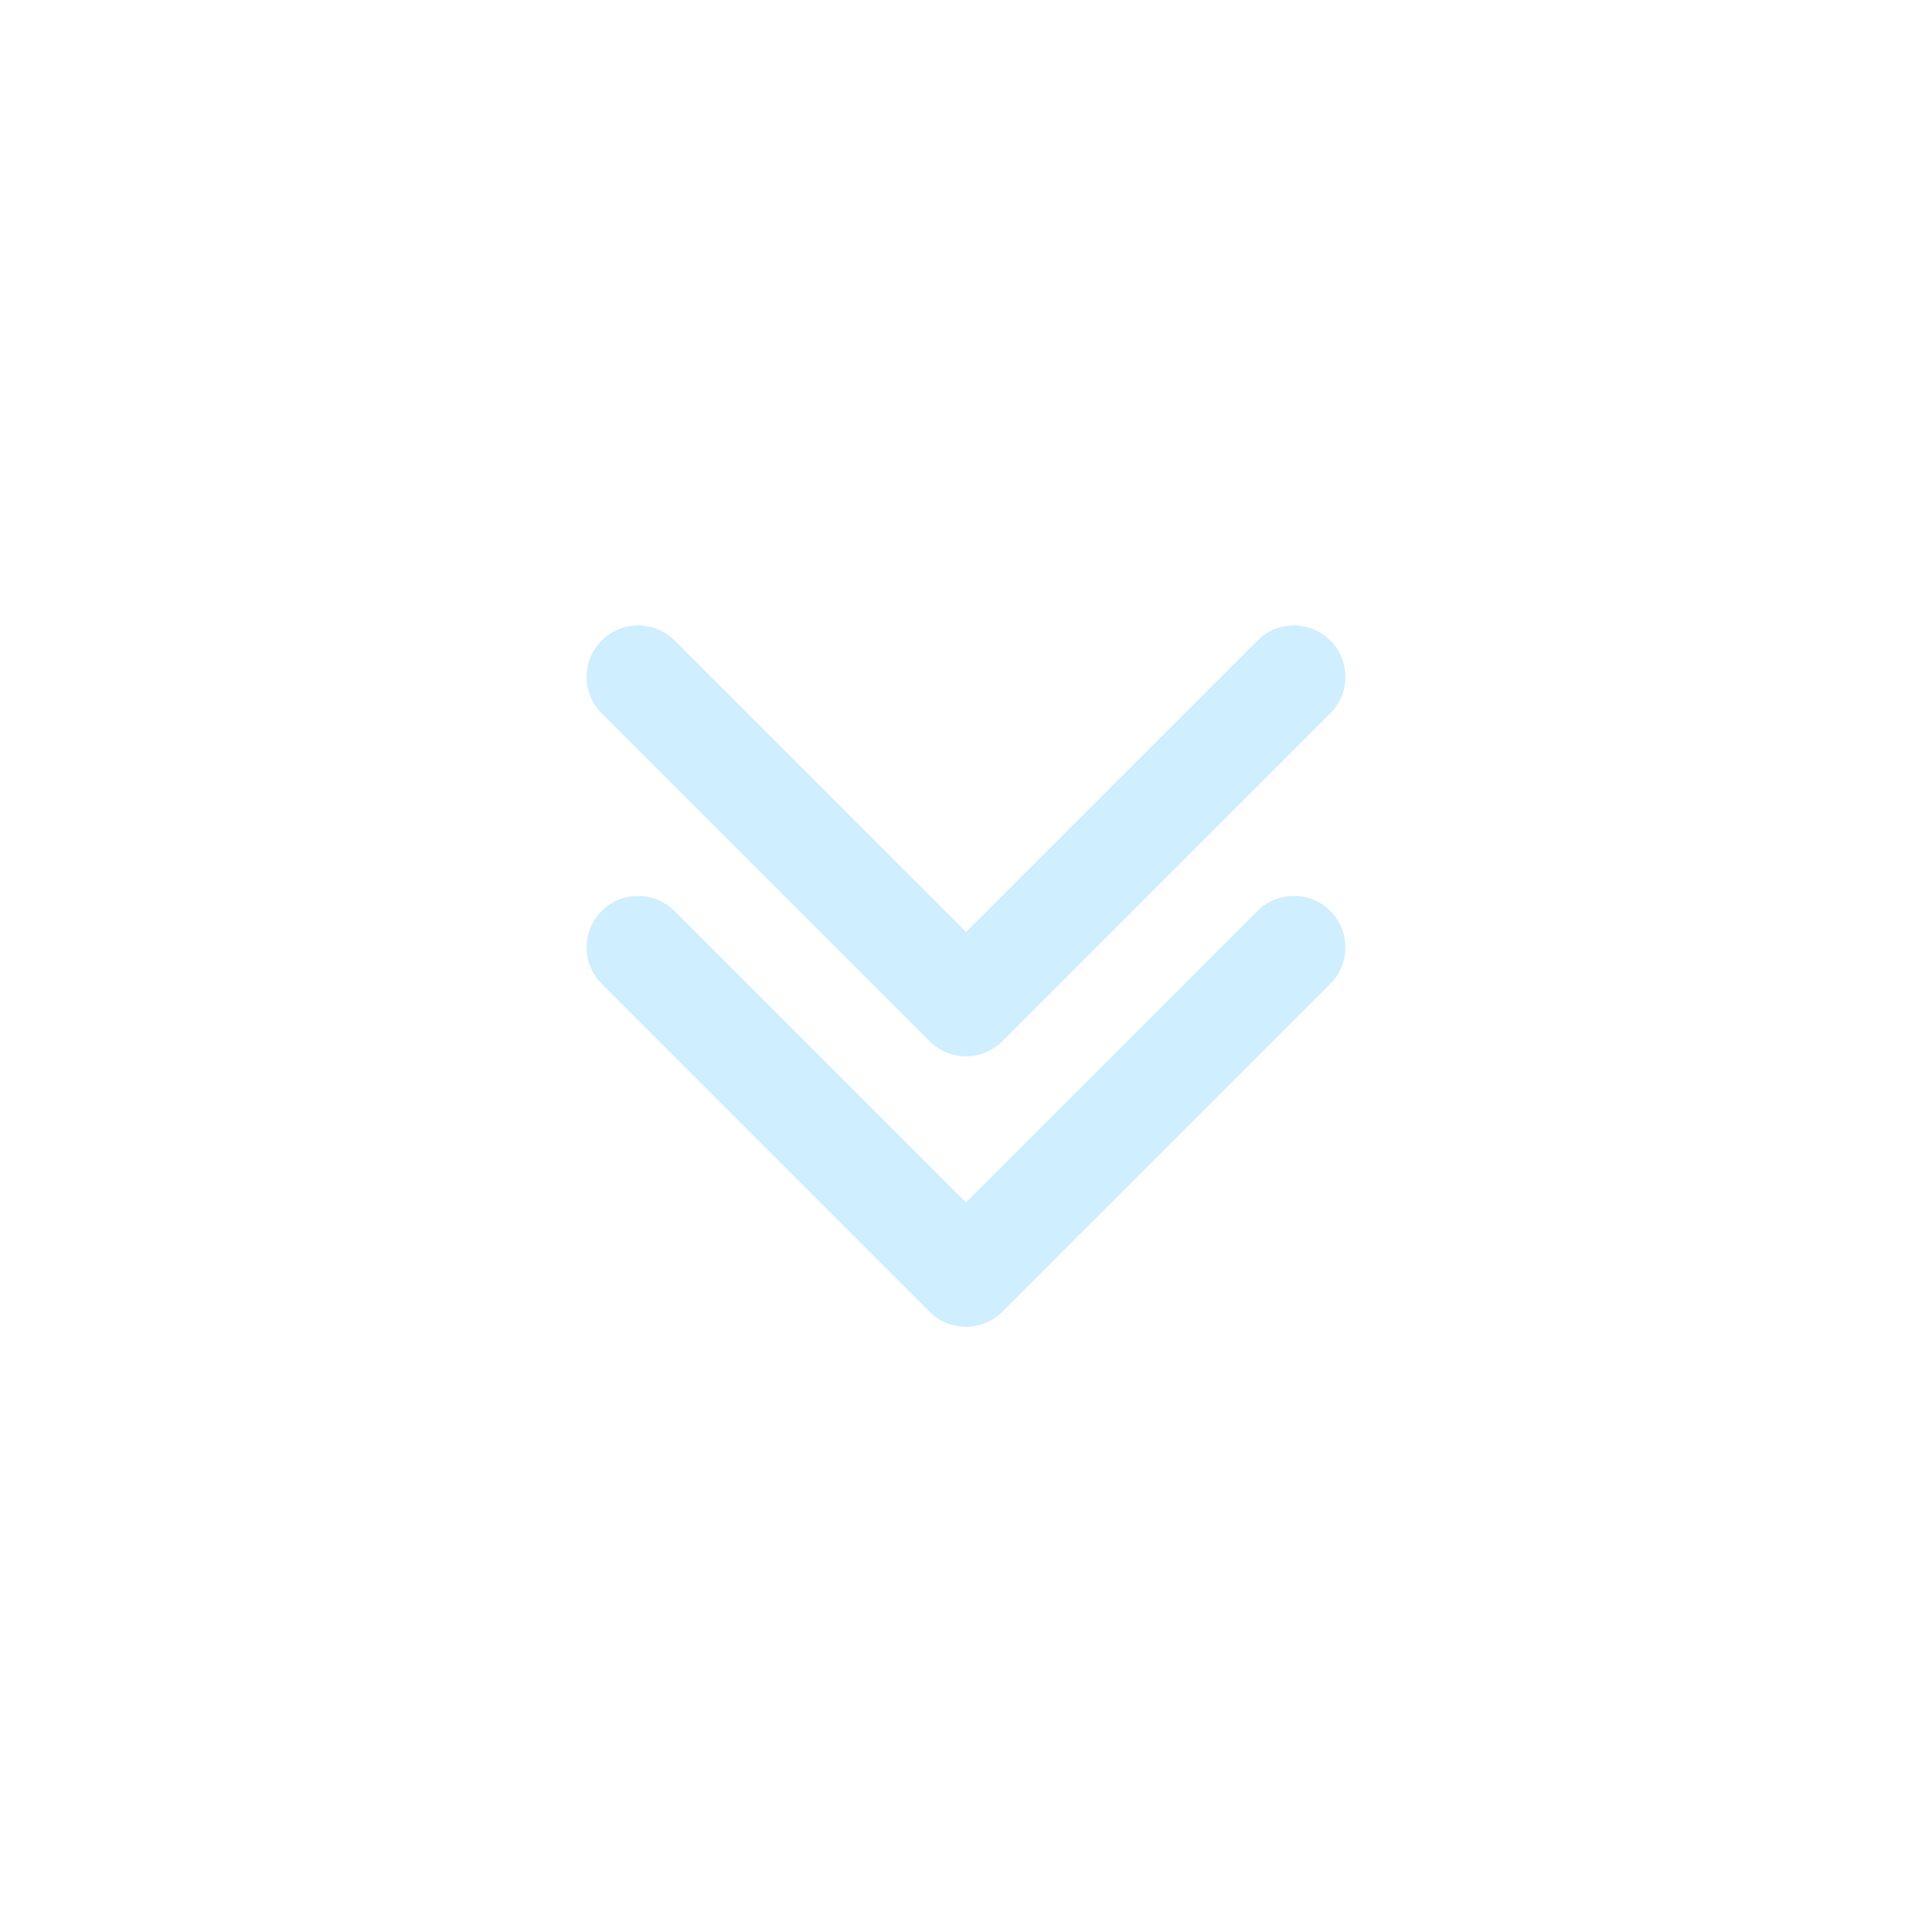 <svg width="150" height="150" viewBox="0 0 150 150" fill="none" xmlns="http://www.w3.org/2000/svg">
<path d="M77.828 80.842C76.266 82.404 73.734 82.404 72.172 80.842L46.716 55.386C45.154 53.824 45.154 51.291 46.716 49.729C48.278 48.167 50.811 48.167 52.373 49.729L75 72.356L97.628 49.729C99.19 48.167 101.722 48.167 103.284 49.729C104.846 51.291 104.846 53.824 103.284 55.386L77.828 80.842ZM79 77L79 78.013L71 78.013L71 77L79 77Z" fill="#CFEEFF"/>
<path d="M77.828 101.842C76.266 103.404 73.734 103.404 72.172 101.842L46.716 76.386C45.154 74.824 45.154 72.291 46.716 70.729C48.278 69.167 50.811 69.167 52.373 70.729L75 93.356L97.628 70.729C99.19 69.167 101.722 69.167 103.284 70.729C104.846 72.291 104.846 74.824 103.284 76.386L77.828 101.842ZM79 98L79 99.013L71 99.013L71 98L79 98Z" fill="#CFEEFF"/>
</svg>
